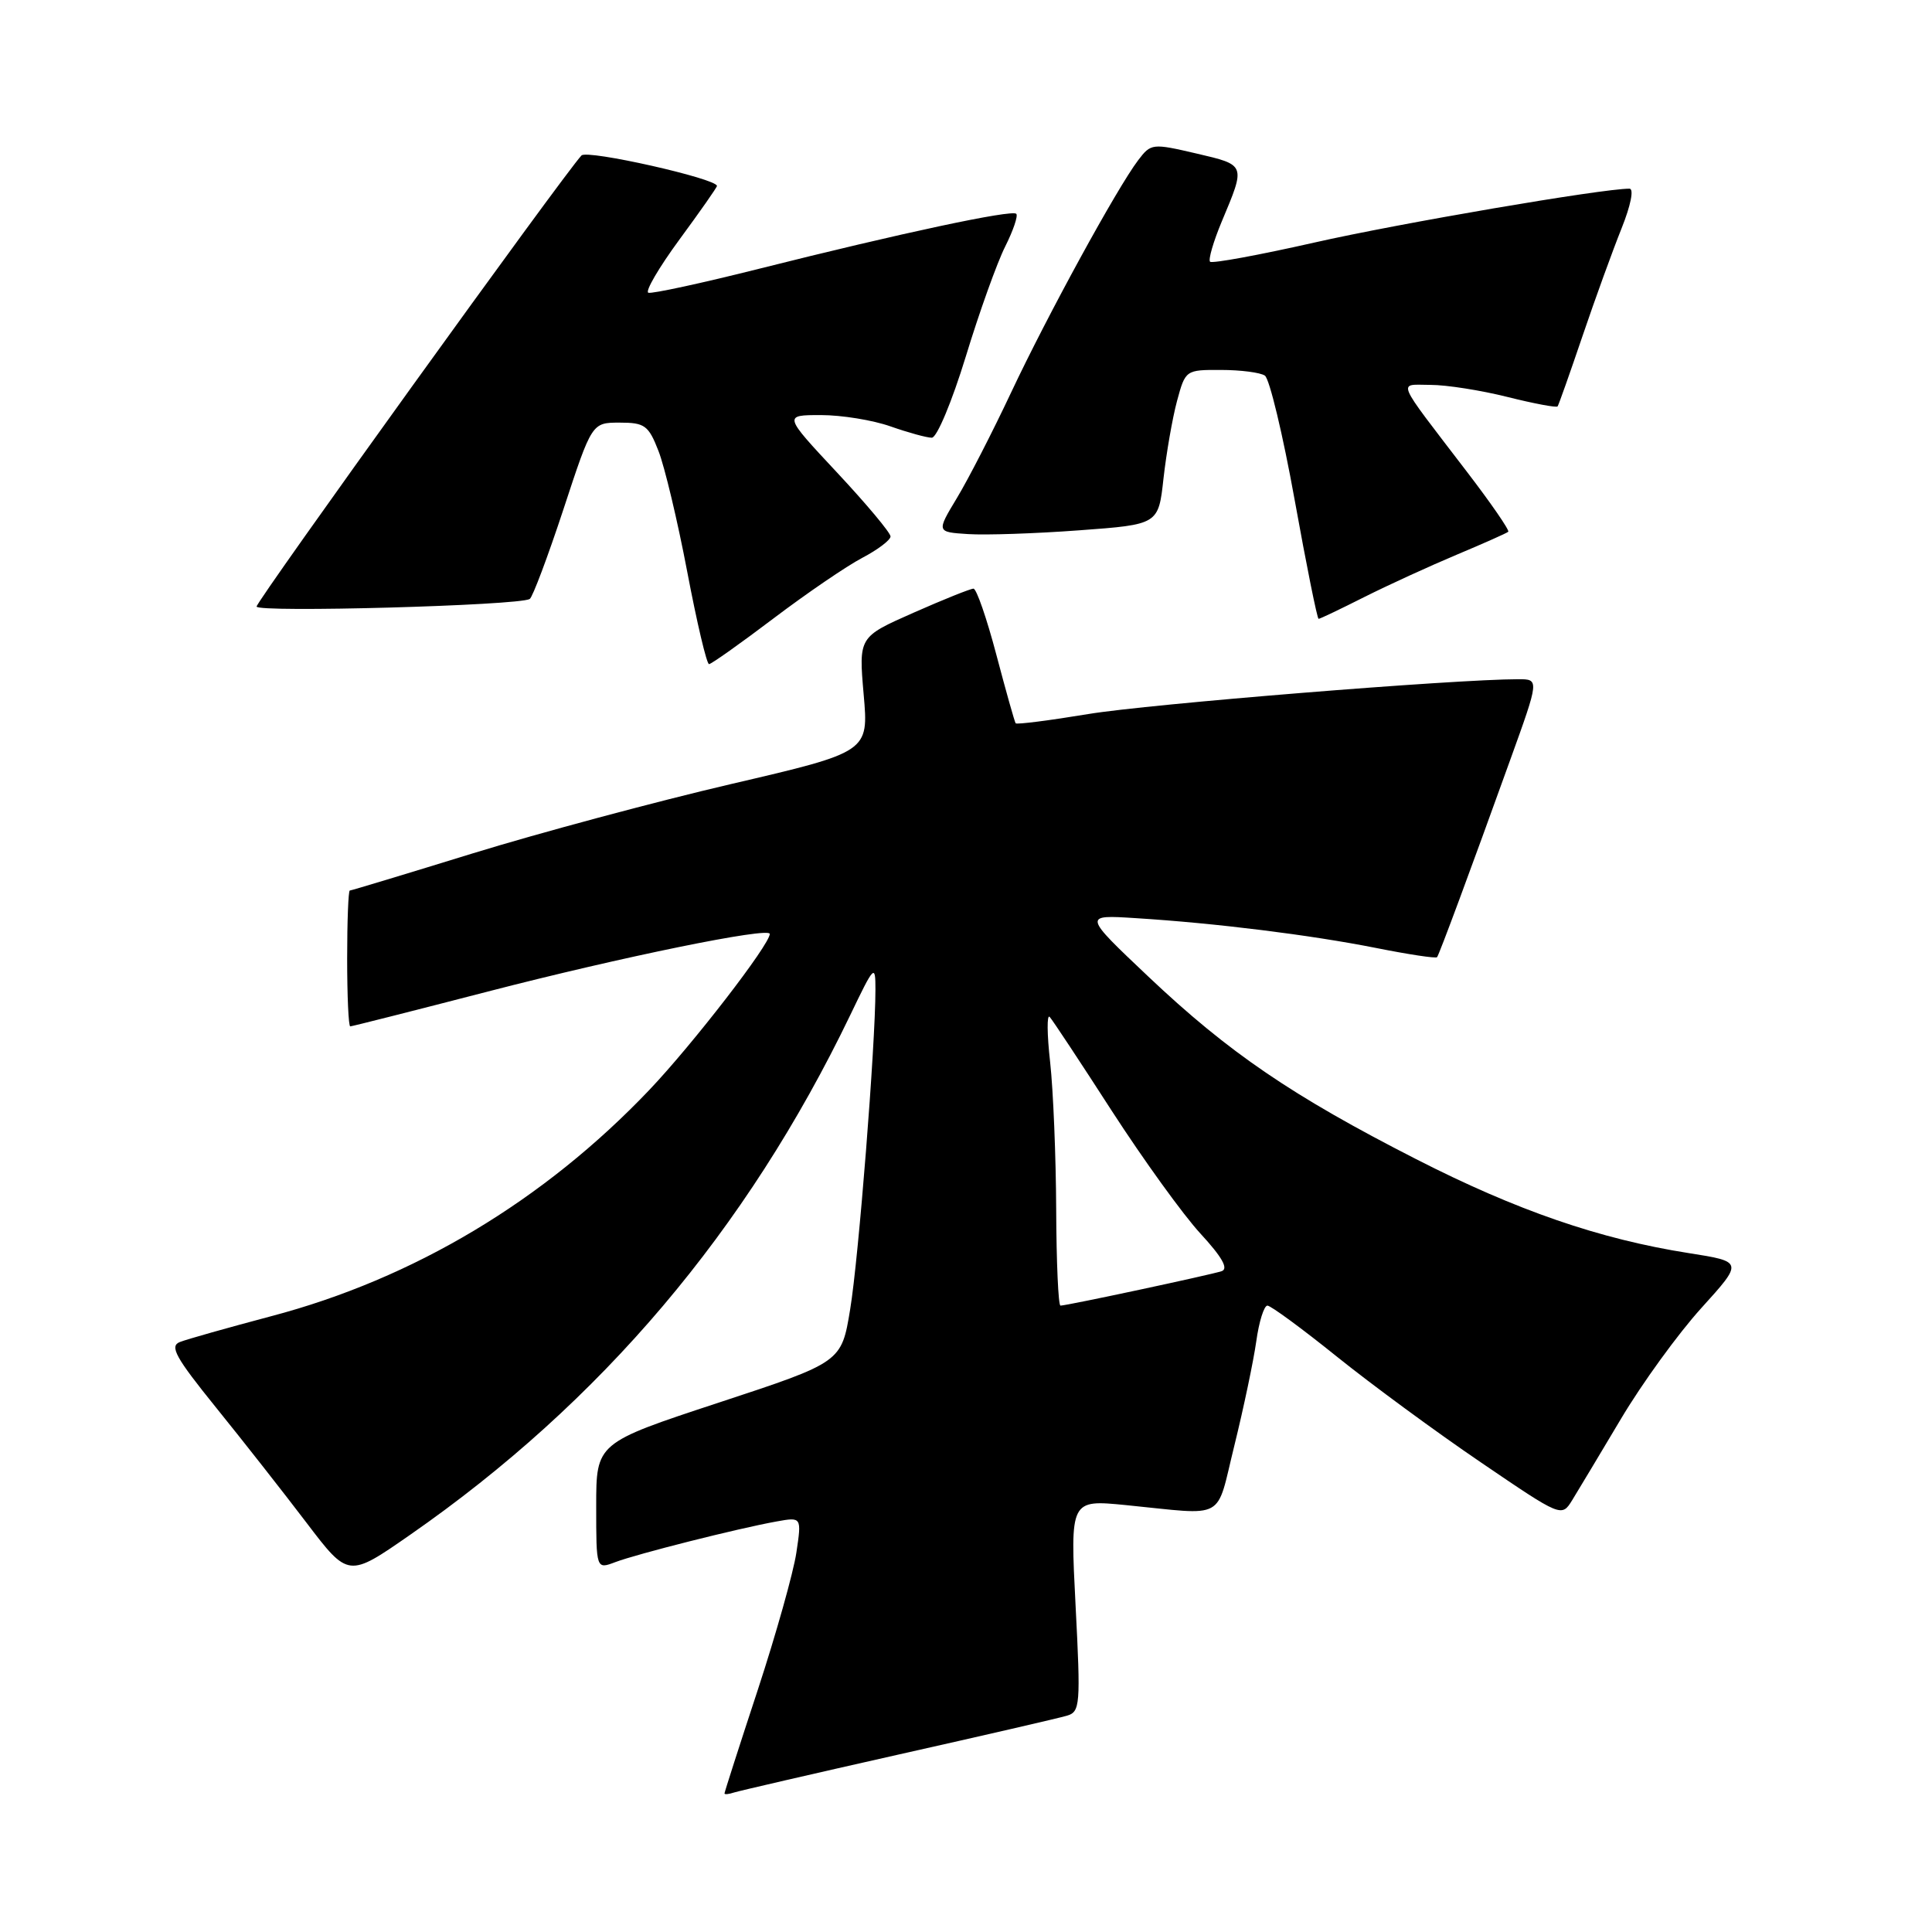 <?xml version="1.0" encoding="UTF-8" standalone="no"?>
<!DOCTYPE svg PUBLIC "-//W3C//DTD SVG 1.1//EN" "http://www.w3.org/Graphics/SVG/1.1/DTD/svg11.dtd" >
<svg xmlns="http://www.w3.org/2000/svg" xmlns:xlink="http://www.w3.org/1999/xlink" version="1.1" viewBox="0 0 256 256">
 <g >
 <path fill="currentColor"
d=" M 119.00 232.50 C 130.28 229.97 140.34 227.65 141.37 227.34 C 143.13 226.82 143.20 225.95 142.52 212.75 C 141.80 198.71 141.80 198.71 149.15 199.43 C 162.68 200.77 161.05 201.67 163.57 191.50 C 164.79 186.55 166.09 180.36 166.46 177.75 C 166.82 175.14 167.49 173.00 167.94 173.00 C 168.38 173.00 172.52 176.04 177.13 179.75 C 181.74 183.46 190.33 189.77 196.22 193.77 C 206.92 201.05 206.92 201.05 208.33 198.77 C 209.10 197.52 212.00 192.68 214.79 188.00 C 217.57 183.32 222.35 176.73 225.42 173.34 C 231.00 167.18 231.00 167.18 223.75 166.04 C 211.97 164.19 200.97 160.40 187.62 153.58 C 171.22 145.21 162.80 139.47 152.19 129.43 C 143.50 121.21 143.50 121.21 150.50 121.66 C 161.09 122.32 173.60 123.88 182.33 125.61 C 186.64 126.47 190.28 127.02 190.42 126.83 C 190.72 126.43 194.79 115.47 200.09 100.75 C 203.97 90.00 203.97 90.00 201.18 90.00 C 192.77 90.00 152.16 93.29 144.17 94.62 C 139.04 95.47 134.72 96.02 134.58 95.84 C 134.44 95.65 133.29 91.56 132.02 86.75 C 130.75 81.94 129.39 78.00 128.99 78.00 C 128.59 78.00 125.00 79.44 121.02 81.20 C 113.78 84.40 113.78 84.40 114.44 92.02 C 115.11 99.64 115.11 99.64 96.87 103.89 C 86.84 106.23 71.44 110.37 62.66 113.07 C 53.88 115.78 46.54 118.00 46.35 118.00 C 46.16 118.00 46.00 122.05 46.00 127.00 C 46.00 131.95 46.18 136.00 46.41 136.00 C 46.63 136.00 54.85 133.92 64.66 131.38 C 82.32 126.81 102.00 122.79 102.00 123.75 C 102.00 125.15 91.80 138.36 86.06 144.40 C 72.09 159.09 54.82 169.43 35.91 174.41 C 30.19 175.93 24.75 177.46 23.82 177.83 C 22.44 178.38 23.27 179.88 28.62 186.50 C 32.18 190.90 37.58 197.78 40.62 201.78 C 46.16 209.06 46.16 209.06 54.33 203.38 C 79.66 185.78 98.93 163.03 112.65 134.53 C 115.85 127.86 116.00 127.71 116.00 131.12 C 116.00 138.46 113.77 166.76 112.65 173.50 C 111.50 180.50 111.50 180.50 95.25 185.85 C 79.00 191.20 79.00 191.20 79.00 199.58 C 79.00 207.95 79.00 207.95 81.53 206.99 C 84.38 205.91 97.75 202.53 102.86 201.61 C 106.23 201.00 106.23 201.00 105.52 205.75 C 105.13 208.36 102.83 216.54 100.41 223.92 C 97.98 231.30 96.00 237.47 96.00 237.64 C 96.00 237.80 96.56 237.75 97.25 237.52 C 97.94 237.30 107.72 235.04 119.00 232.50 Z  M 102.50 81.94 C 106.90 78.61 112.19 75.00 114.25 73.92 C 116.31 72.84 118.00 71.56 118.00 71.08 C 118.00 70.60 114.81 66.78 110.90 62.60 C 103.80 55.00 103.80 55.00 108.78 55.00 C 111.51 55.00 115.66 55.67 118.00 56.50 C 120.34 57.32 122.80 58.00 123.47 58.00 C 124.14 58.00 126.14 53.22 127.97 47.25 C 129.77 41.34 132.13 34.77 133.20 32.65 C 134.26 30.54 134.92 28.59 134.66 28.33 C 134.08 27.75 119.27 30.91 100.63 35.60 C 93.00 37.52 86.38 38.95 85.91 38.79 C 85.45 38.63 87.30 35.46 90.03 31.74 C 92.76 28.03 95.00 24.83 95.00 24.64 C 95.00 23.67 77.81 19.80 77.05 20.60 C 74.78 22.99 34.00 79.61 34.00 80.37 C 34.00 81.20 68.73 80.24 70.19 79.37 C 70.57 79.14 72.58 73.79 74.66 67.48 C 78.43 56.00 78.43 56.00 82.11 56.00 C 85.43 56.00 85.93 56.36 87.25 59.75 C 88.06 61.81 89.78 69.01 91.06 75.75 C 92.34 82.49 93.64 88.00 93.95 88.00 C 94.25 88.00 98.10 85.27 102.50 81.94 Z  M 180.78 79.11 C 183.93 77.53 189.43 75.01 193.00 73.51 C 196.57 72.01 199.66 70.64 199.85 70.46 C 200.05 70.28 197.57 66.68 194.35 62.48 C 184.72 49.88 185.18 51.00 189.56 51.00 C 191.66 51.00 196.24 51.72 199.75 52.60 C 203.26 53.48 206.25 54.04 206.39 53.85 C 206.53 53.66 208.02 49.45 209.70 44.50 C 211.38 39.55 213.71 33.14 214.87 30.25 C 216.09 27.20 216.53 25.00 215.91 25.00 C 212.27 25.00 185.36 29.60 174.16 32.14 C 166.83 33.80 160.61 34.94 160.34 34.68 C 160.08 34.41 160.78 32.01 161.89 29.35 C 165.07 21.77 165.12 21.88 158.53 20.34 C 152.69 18.98 152.51 19.00 150.82 21.22 C 148.01 24.92 138.80 41.76 133.98 52.00 C 131.52 57.23 128.29 63.52 126.79 66.00 C 124.08 70.50 124.08 70.50 128.29 70.77 C 130.60 70.92 137.22 70.70 143.00 70.27 C 153.50 69.50 153.50 69.50 154.17 63.39 C 154.55 60.03 155.35 55.41 155.96 53.14 C 157.07 49.03 157.11 49.00 161.79 49.02 C 164.38 49.02 167.00 49.36 167.60 49.77 C 168.21 50.17 169.99 57.59 171.55 66.25 C 173.11 74.91 174.54 82.00 174.72 82.00 C 174.91 82.00 177.63 80.70 180.78 79.11 Z  M 139.95 160.25 C 139.92 153.24 139.56 144.46 139.15 140.75 C 138.73 137.03 138.71 134.33 139.09 134.75 C 139.47 135.16 143.18 140.78 147.34 147.23 C 151.51 153.67 156.78 160.98 159.07 163.46 C 161.95 166.59 162.81 168.12 161.87 168.44 C 160.39 168.93 141.37 173.00 140.52 173.00 C 140.23 173.00 139.98 167.26 139.95 160.25 Z "/>
</g>
</svg>